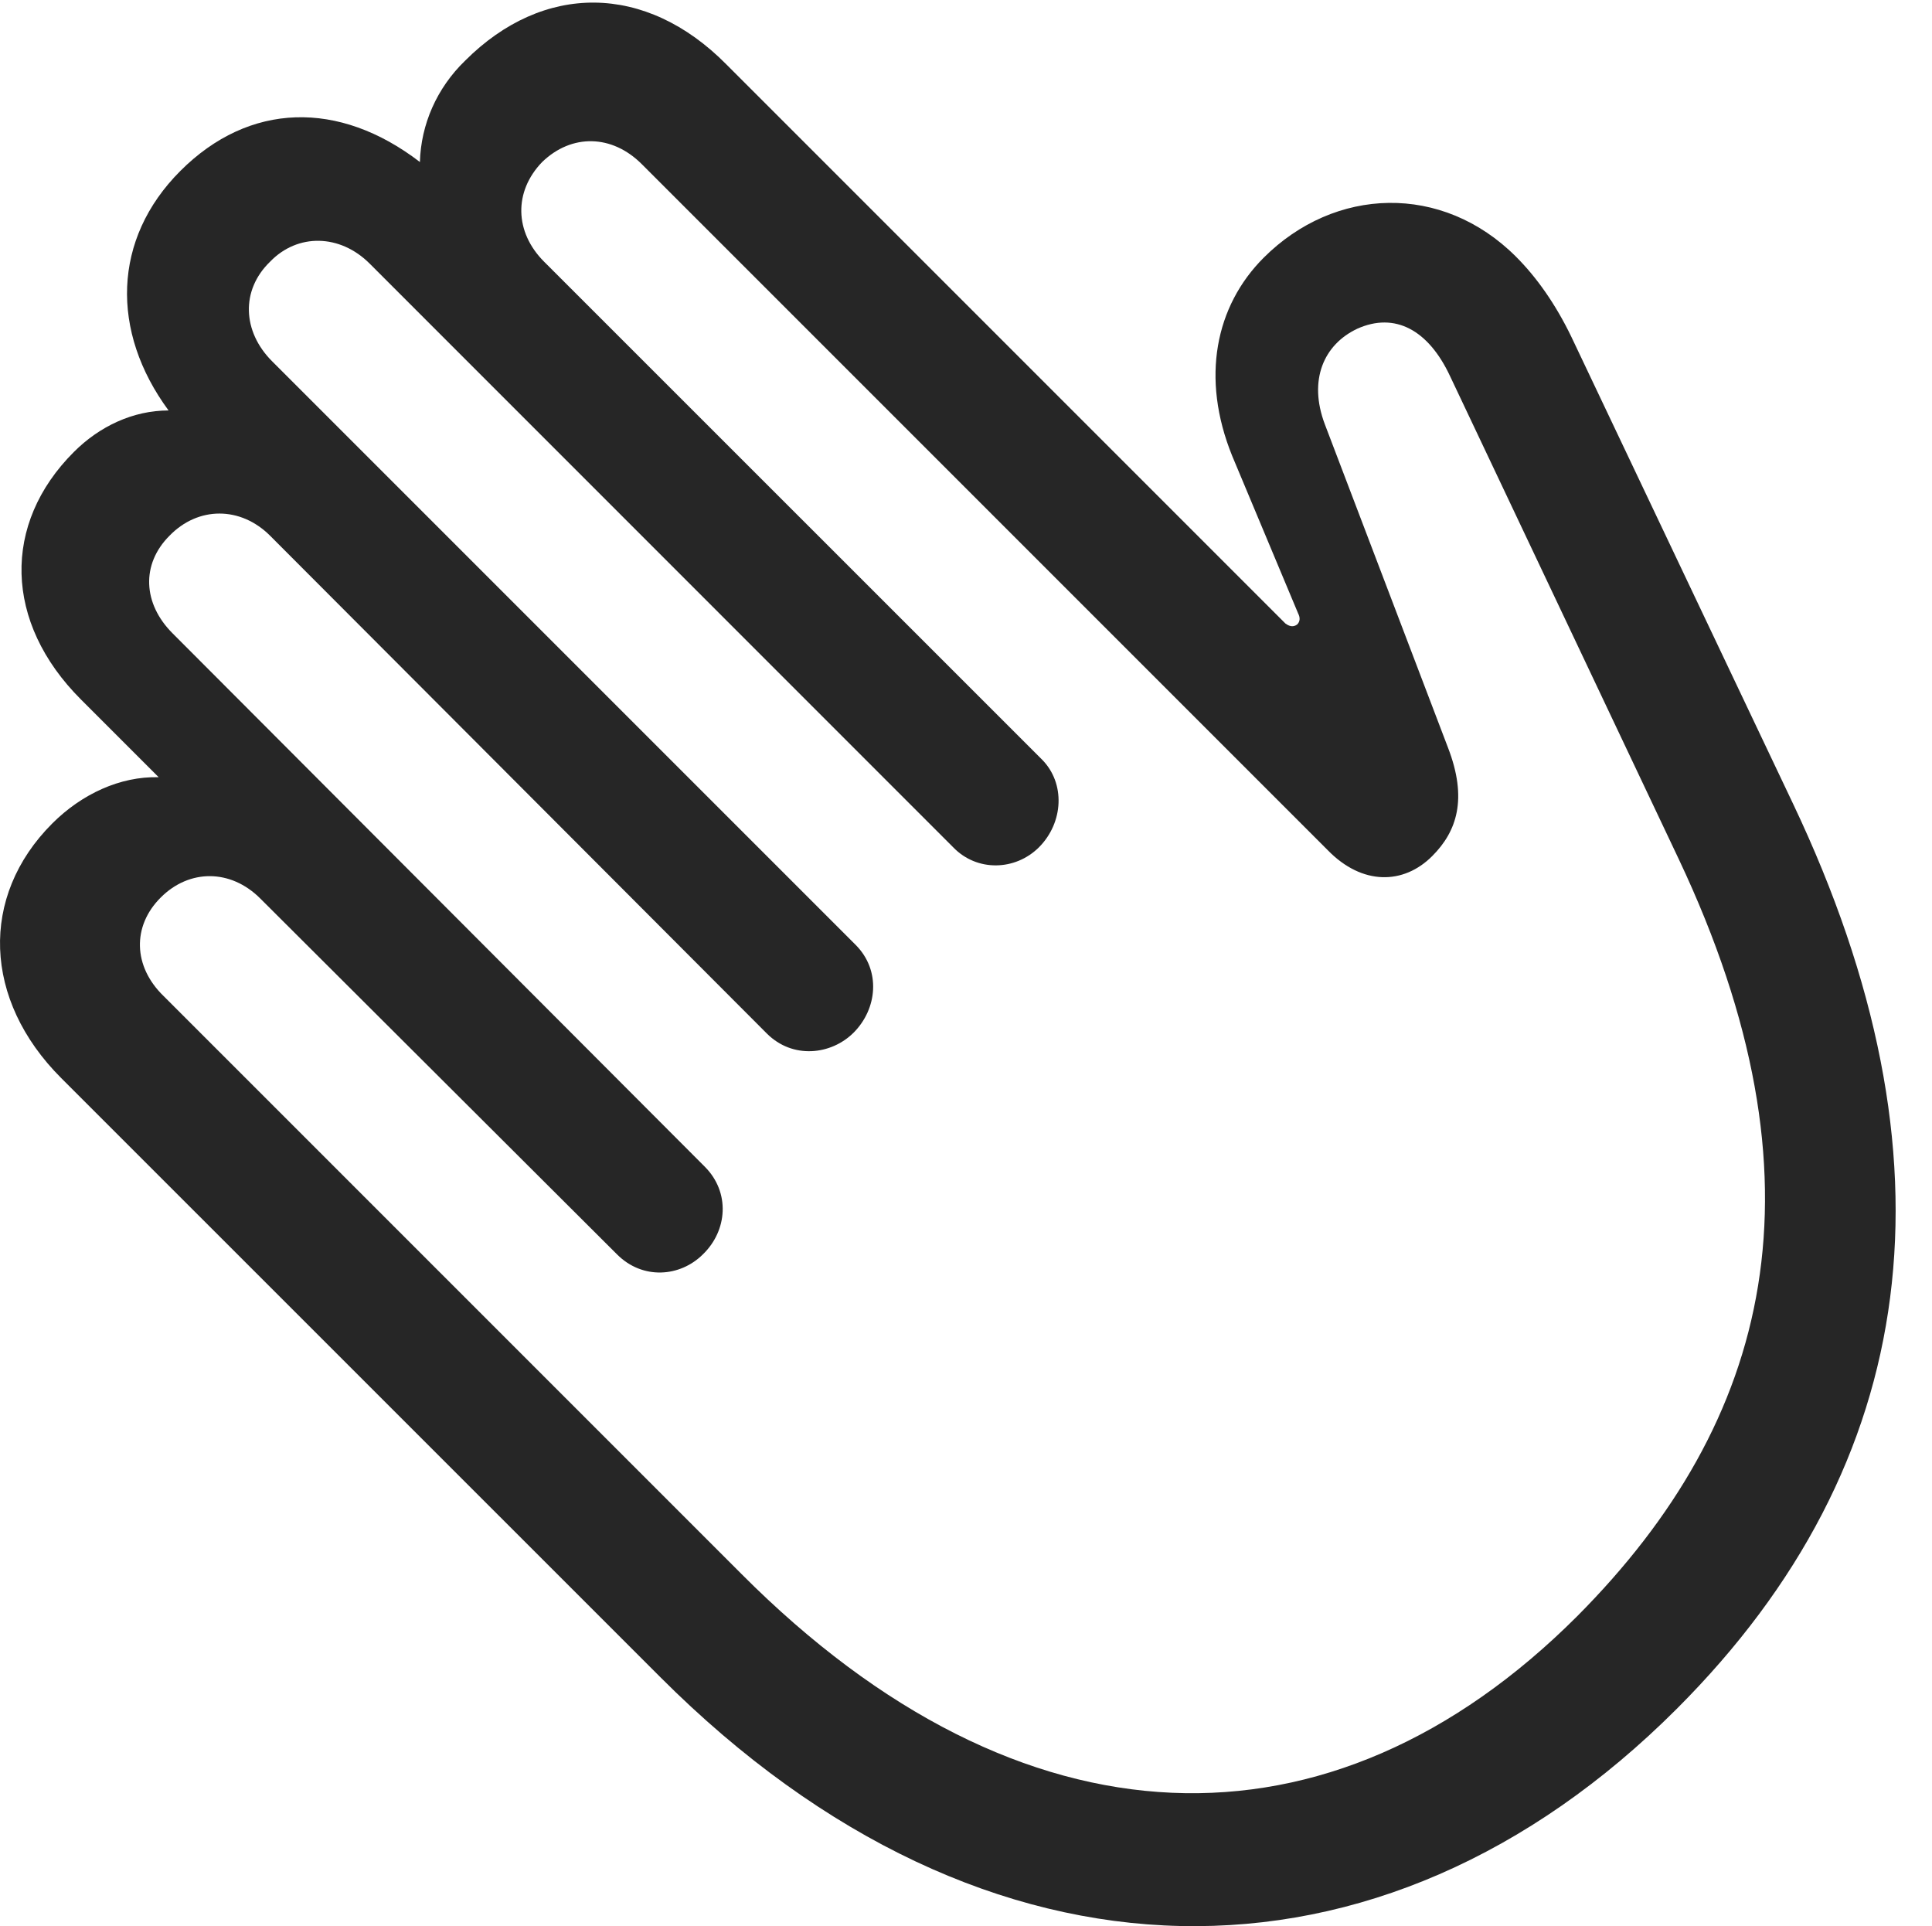 <?xml version="1.0" encoding="UTF-8"?>
<!--Generator: Apple Native CoreSVG 232.5-->
<!DOCTYPE svg
PUBLIC "-//W3C//DTD SVG 1.1//EN"
       "http://www.w3.org/Graphics/SVG/1.1/DTD/svg11.dtd">
<svg version="1.1" xmlns="http://www.w3.org/2000/svg" xmlns:xlink="http://www.w3.org/1999/xlink" width="19.14" height="19.08">
 <g>
  <rect height="19.08" opacity="0" width="19.14" x="0" y="0"/>
  <path d="M16.611 16.928C19.043 14.496 19.433 11.479 17.764 7.963L15.566 3.334C15.41 3.012 15.224 2.748 15.019 2.543C14.287 1.811 13.222 1.85 12.519 2.553C12.041 3.031 11.894 3.744 12.207 4.516L12.861 6.078C12.881 6.117 12.881 6.156 12.851 6.186C12.812 6.215 12.773 6.205 12.734 6.176L7.197 0.639C6.396-0.172 5.381-0.172 4.609 0.6C4.326 0.873 4.17 1.234 4.16 1.605C3.359 0.99 2.47 1.01 1.787 1.693C1.113 2.367 1.094 3.285 1.67 4.066C1.318 4.066 0.986 4.223 0.732 4.477C0.019 5.189 0.039 6.166 0.801 6.928L1.572 7.699C1.191 7.689 0.81 7.865 0.517 8.158C-0.205 8.881-0.166 9.906 0.605 10.678L6.543 16.615C9.775 19.848 13.691 19.848 16.611 16.928ZM15.625 16.01C13.183 18.451 10.117 18.373 7.344 15.59L1.621 9.867C1.318 9.574 1.308 9.174 1.592 8.891C1.875 8.607 2.285 8.607 2.578 8.9L6.113 12.426C6.367 12.68 6.738 12.65 6.963 12.426C7.207 12.191 7.236 11.811 6.982 11.557L1.709 6.273C1.416 5.98 1.396 5.59 1.679 5.307C1.963 5.014 2.383 5.014 2.676 5.307L7.597 10.238C7.851 10.492 8.232 10.453 8.457 10.229C8.691 9.994 8.73 9.613 8.476 9.359L2.695 3.578C2.402 3.285 2.383 2.875 2.676 2.592C2.949 2.309 3.369 2.318 3.662 2.611L9.443 8.393C9.678 8.637 10.058 8.627 10.293 8.393C10.537 8.148 10.556 7.758 10.322 7.523L5.39 2.592C5.097 2.299 5.088 1.898 5.371 1.605C5.664 1.322 6.064 1.332 6.357 1.625L13.154 8.422C13.496 8.773 13.906 8.764 14.189 8.48C14.433 8.236 14.541 7.914 14.345 7.406L13.125 4.203C12.959 3.764 13.115 3.412 13.447 3.256C13.818 3.09 14.15 3.266 14.365 3.725L16.631 8.51C18.144 11.713 17.549 14.076 15.625 16.01Z" fill="#000000" fill-opacity="0.85"/>
 </g>
</svg>
